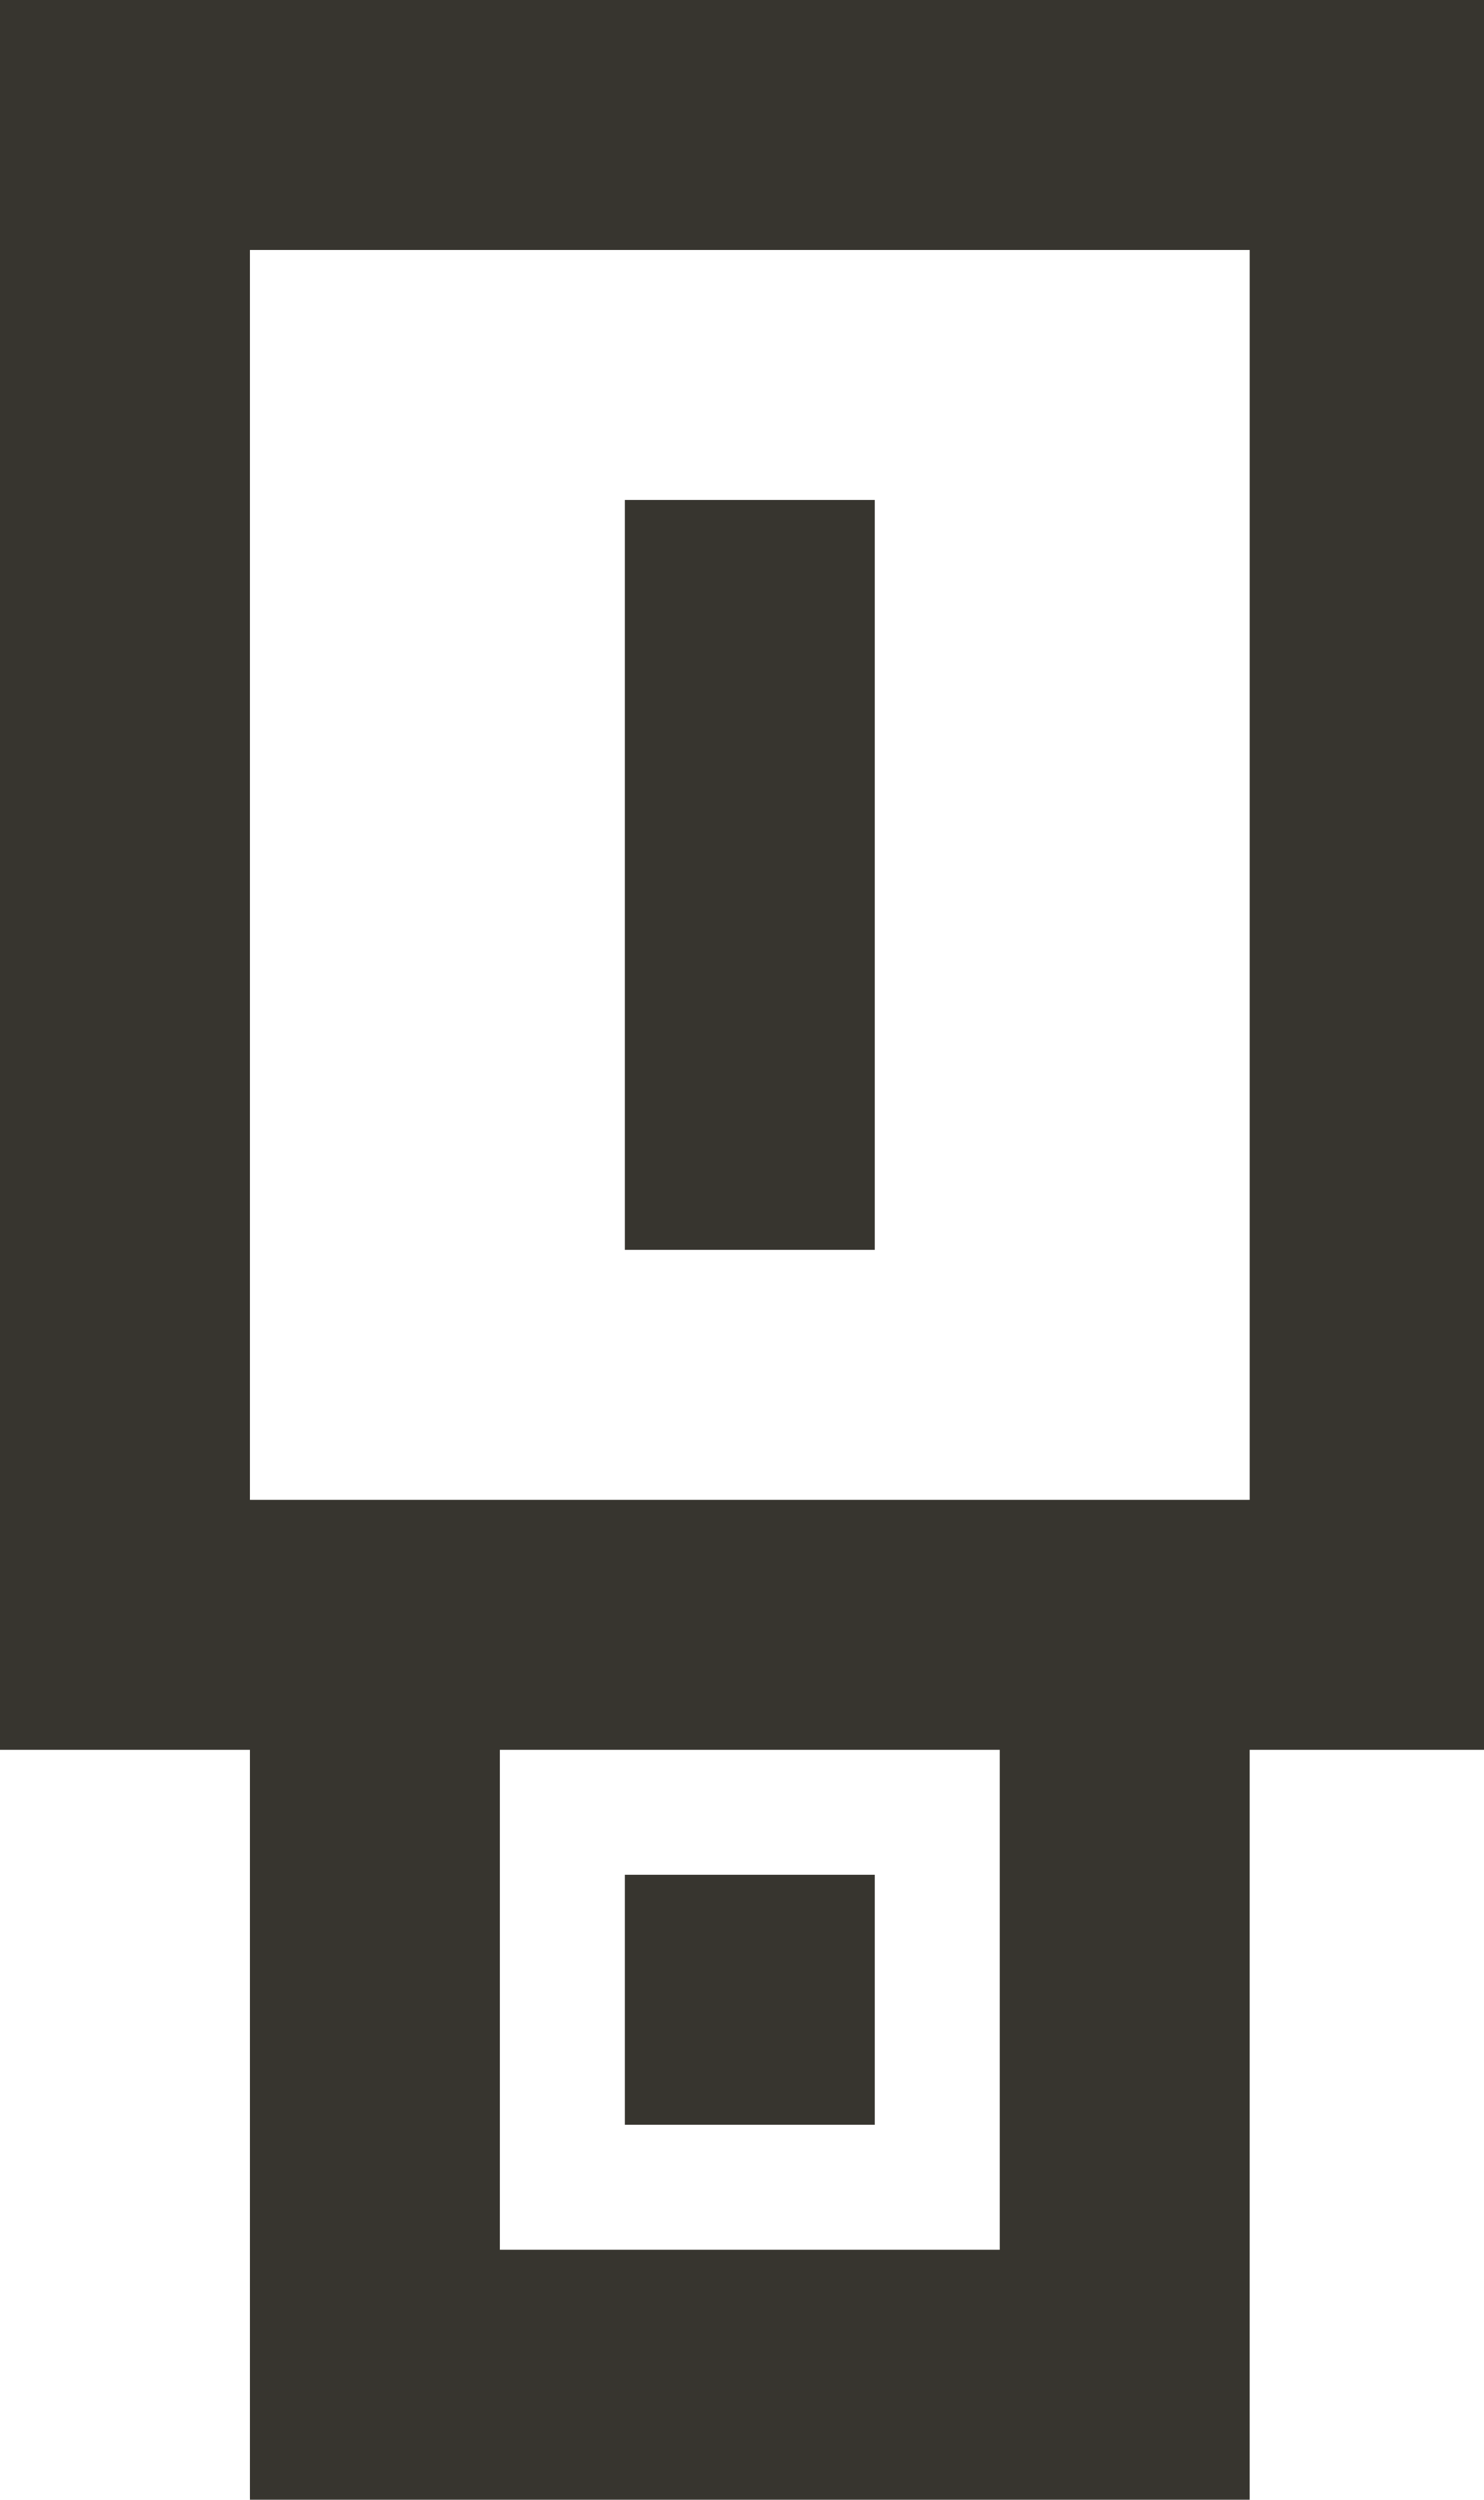 <!-- Generated by IcoMoon.io -->
<svg version="1.1" xmlns="http://www.w3.org/2000/svg" width="19" height="32" viewBox="0 0 19 32">
<title>as-usb-2</title>
<path fill="#37352f" d="M8 16v-9.6h3.2v9.6h-3.2zM8 27.2v-3.2h3.2v3.2h-3.2zM3.2 19.2v-16h12.8v16h-12.8zM6.4 28.8v-6.4h6.4v6.4h-6.4zM0 0v22.4h3.2v9.6h12.8v-9.6h3.2v-22.4h-19.2z"></path>
</svg>
